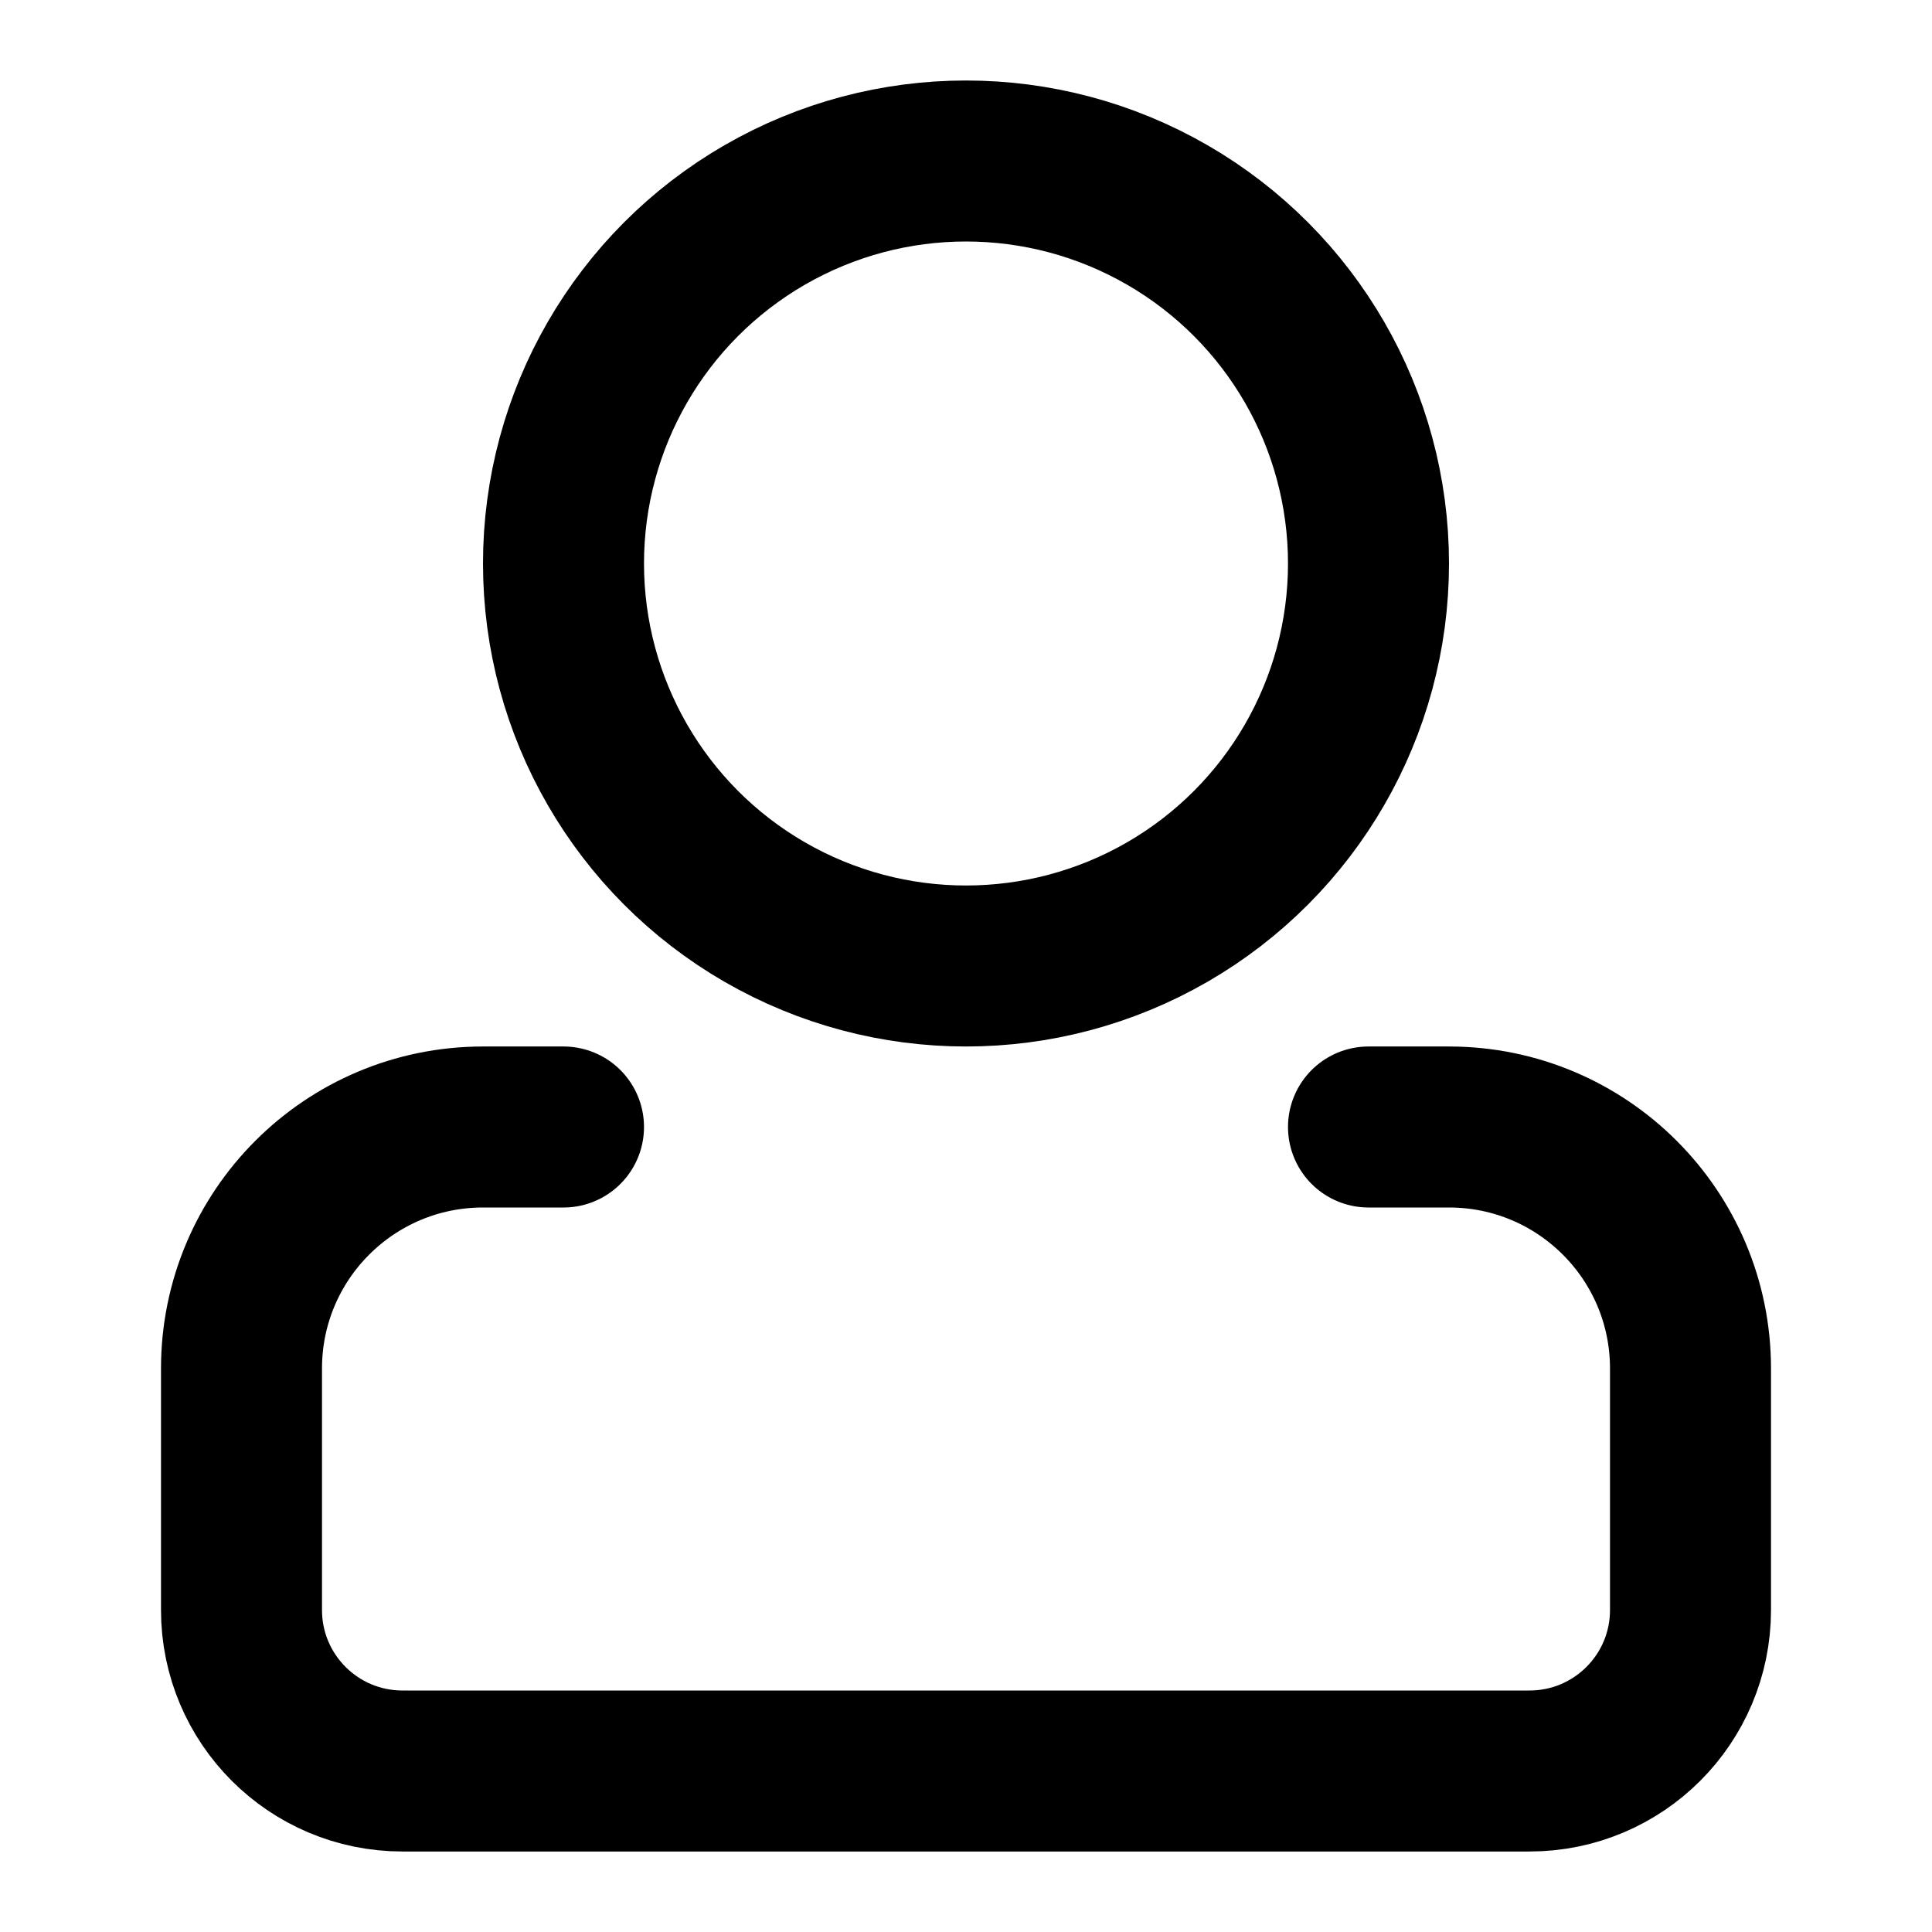 <svg width="24" height="24" viewBox="0 0 24 24" fill="none" xmlns="http://www.w3.org/2000/svg">
<circle cx="12" cy="7" r="5" stroke="black" stroke-width="2"/>
<path d="M17 14H18C19.657 14 21 15.343 21 17V20C21 21.105 20.105 22 19 22H5C3.895 22 3 21.105 3 20V17C3 15.343 4.343 14 6 14H7" stroke="black" stroke-width="2" stroke-linecap="round" stroke-linejoin="round"/>
</svg>
